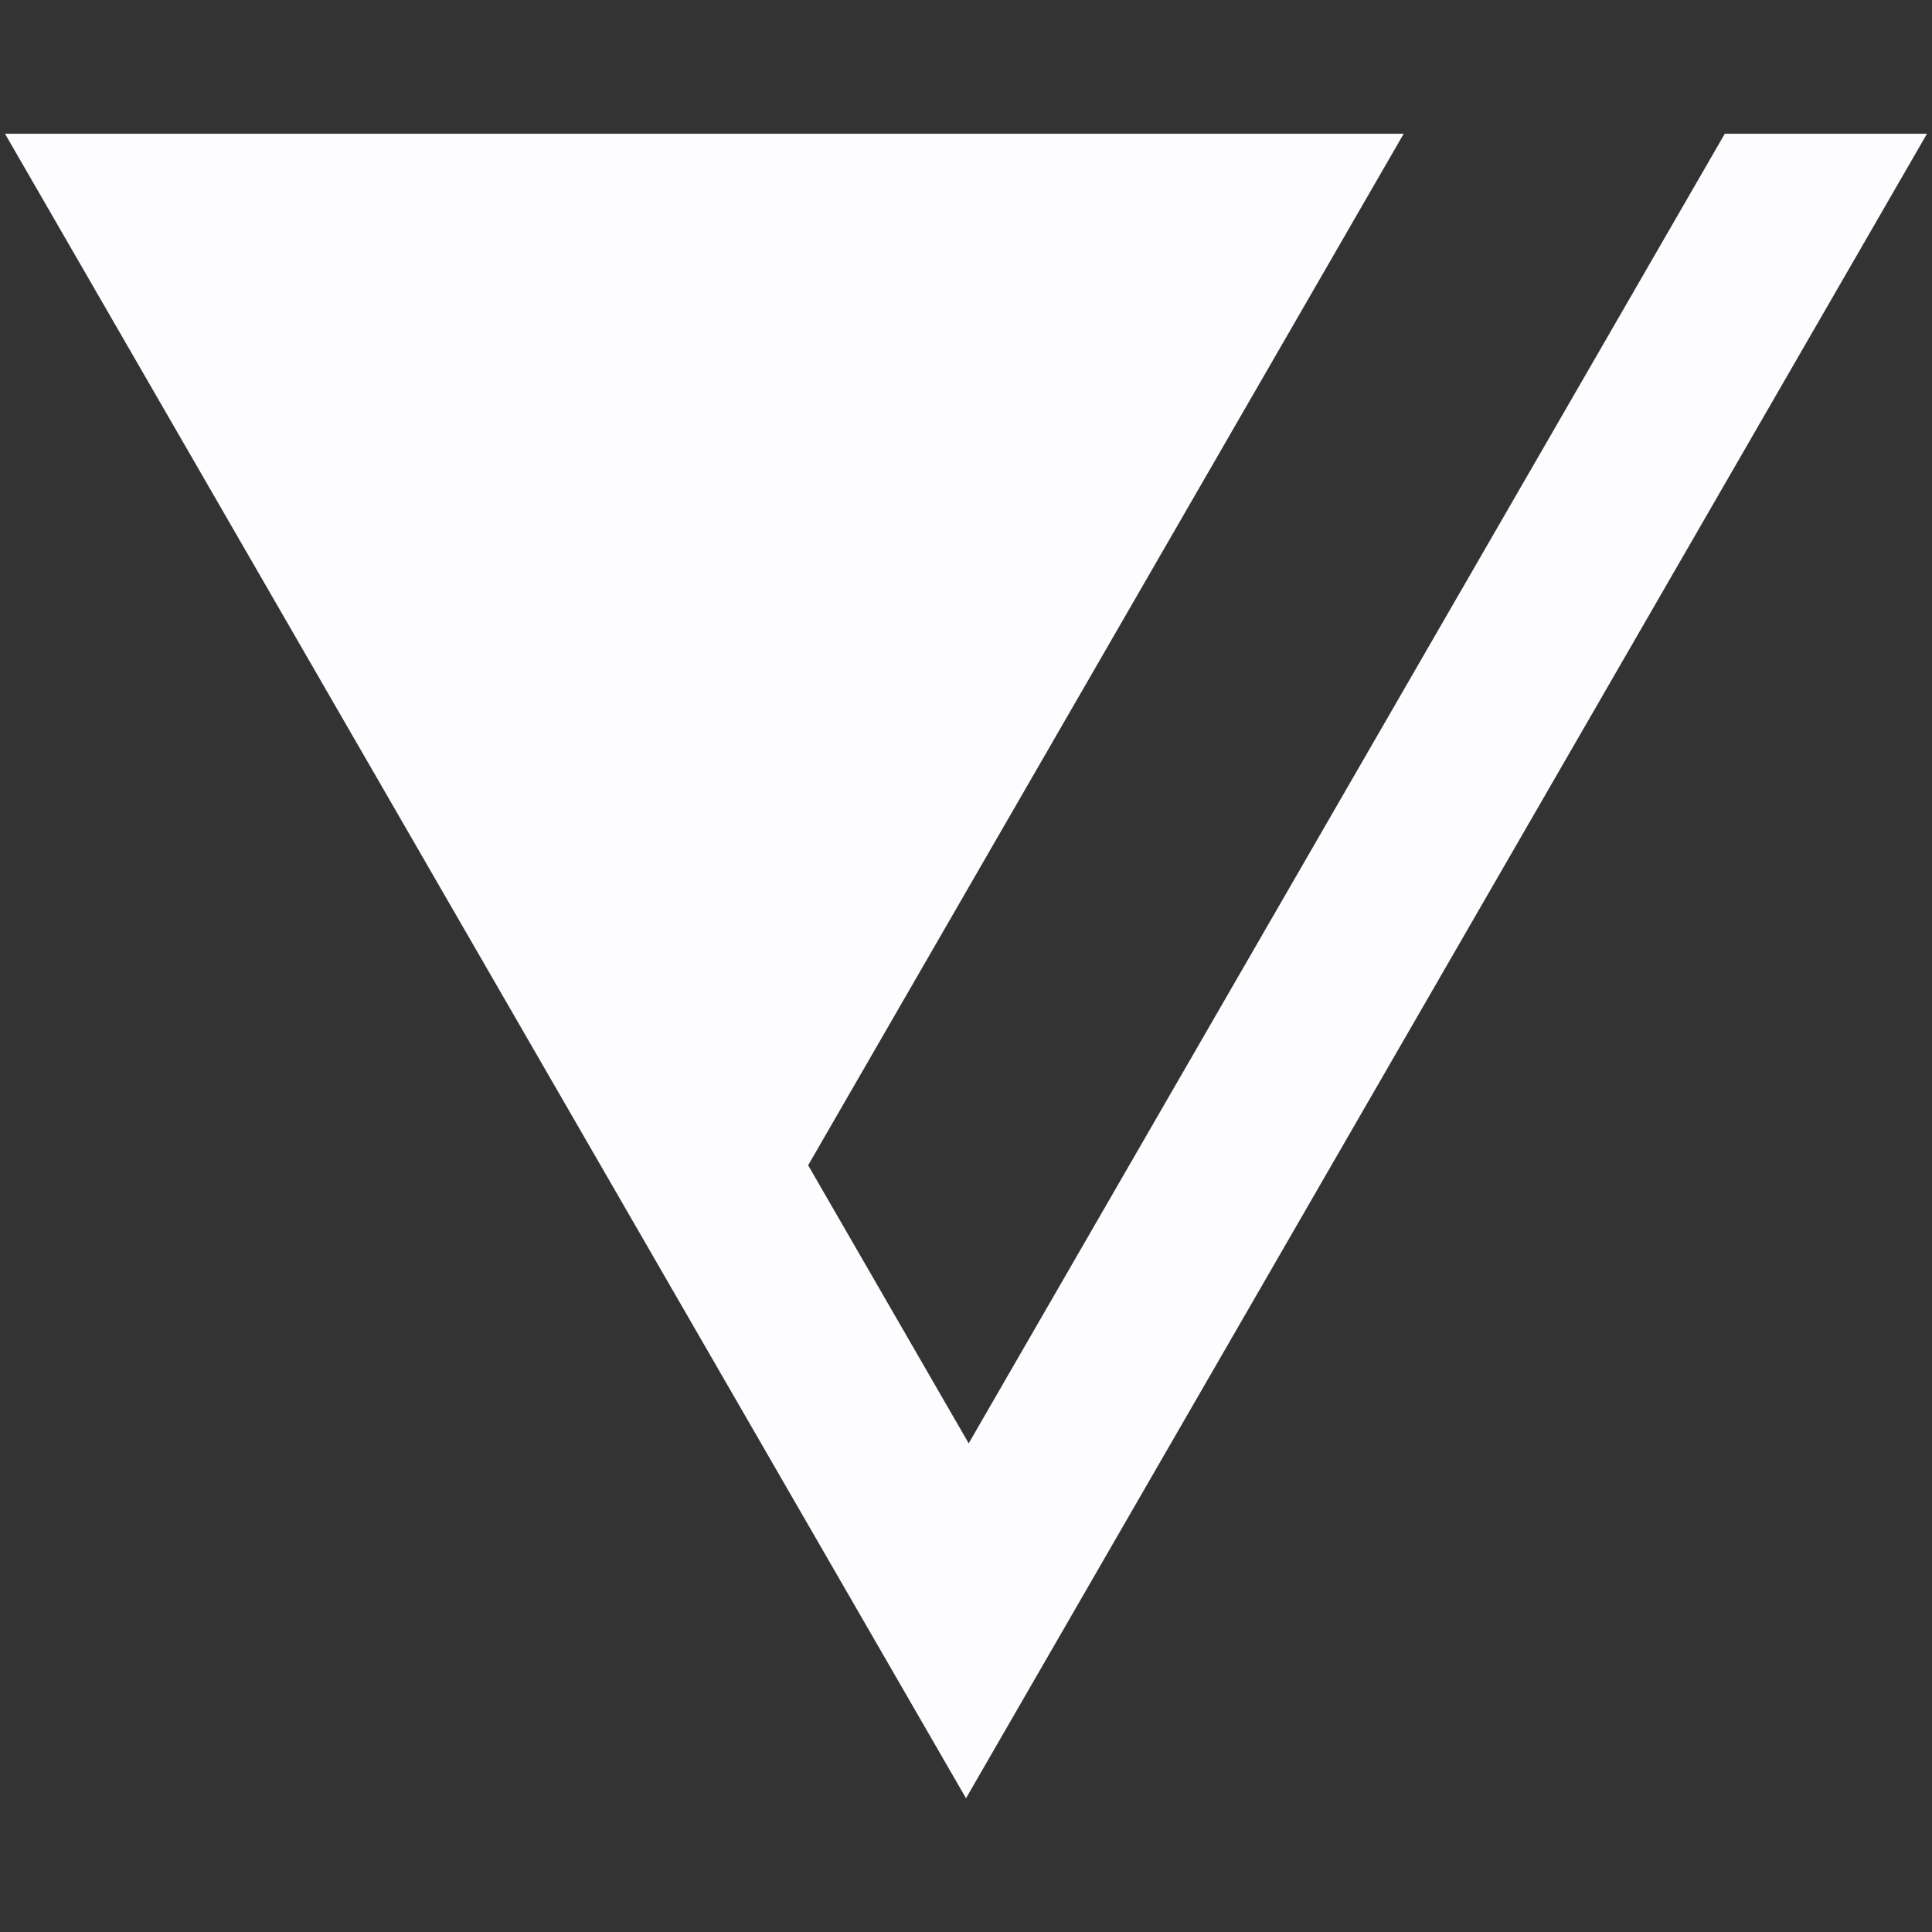 <?xml version="1.0" encoding="UTF-8" standalone="no"?>
<!-- Created with Inkscape (http://www.inkscape.org/) -->

<svg
   width="512.0px"
   height="512.0px"
   viewBox="0 0 512.0 512.0"
   version="1.1"
   id="SVGRoot"
   sodipodi:docname="vero.svg"
   inkscape:version="1.2.1 (9c6d41e410, 2022-07-14)"
   xmlns:inkscape="http://www.inkscape.org/namespaces/inkscape"
   xmlns:sodipodi="http://sodipodi.sourceforge.net/DTD/sodipodi-0.dtd"
   xmlns="http://www.w3.org/2000/svg"
   xmlns:svg="http://www.w3.org/2000/svg">
  <rect x="0" y="0" width="512.0" height="512.0" fill="#333333" stroke="none"/>
  <sodipodi:namedview
     id="namedview2303"
     pagecolor="#ffffff"
     bordercolor="#000000"
     borderopacity="0.25"
     inkscape:showpageshadow="2"
     inkscape:pageopacity="0.0"
     inkscape:pagecheckerboard="0"
     inkscape:deskcolor="#d1d1d1"
     inkscape:document-units="px"
     showgrid="true"
     inkscape:zoom="0.35355339"
     inkscape:cx="-629.32503"
     inkscape:cy="330.92597"
     inkscape:window-width="1904"
     inkscape:window-height="995"
     inkscape:window-x="26"
     inkscape:window-y="23"
     inkscape:window-maximized="0"
     inkscape:current-layer="layer1">
    <inkscape:grid
       type="xygrid"
       id="grid2789" />
  </sodipodi:namedview>
  <defs
     id="defs2298" />
  <g
     inkscape:label="Layer 1"
     inkscape:groupmode="layer"
     id="layer1">
    <path
       id="path6157-7-6-1"
       style="fill:#fdfdff;fill-opacity:1;stroke-width:8.305"
       inkscape:transform-center-x="2.1322607e-05"
       inkscape:transform-center-y="53.501021"
       d="m 1.324,35.444 90.998,157.612 1.671,2.894 18.83,32.613 15.84,27.436 57.997,100.453 L 256.001,476.556 383.338,256 510.676,35.444 h -53.589 l -73.034,126.499 -127.338,220.558 -42.547,-73.693 65.159,-112.858 92.667,-160.504 H 186.659 56.344 l -0.002,-0.002 z" />
  </g>
</svg>
